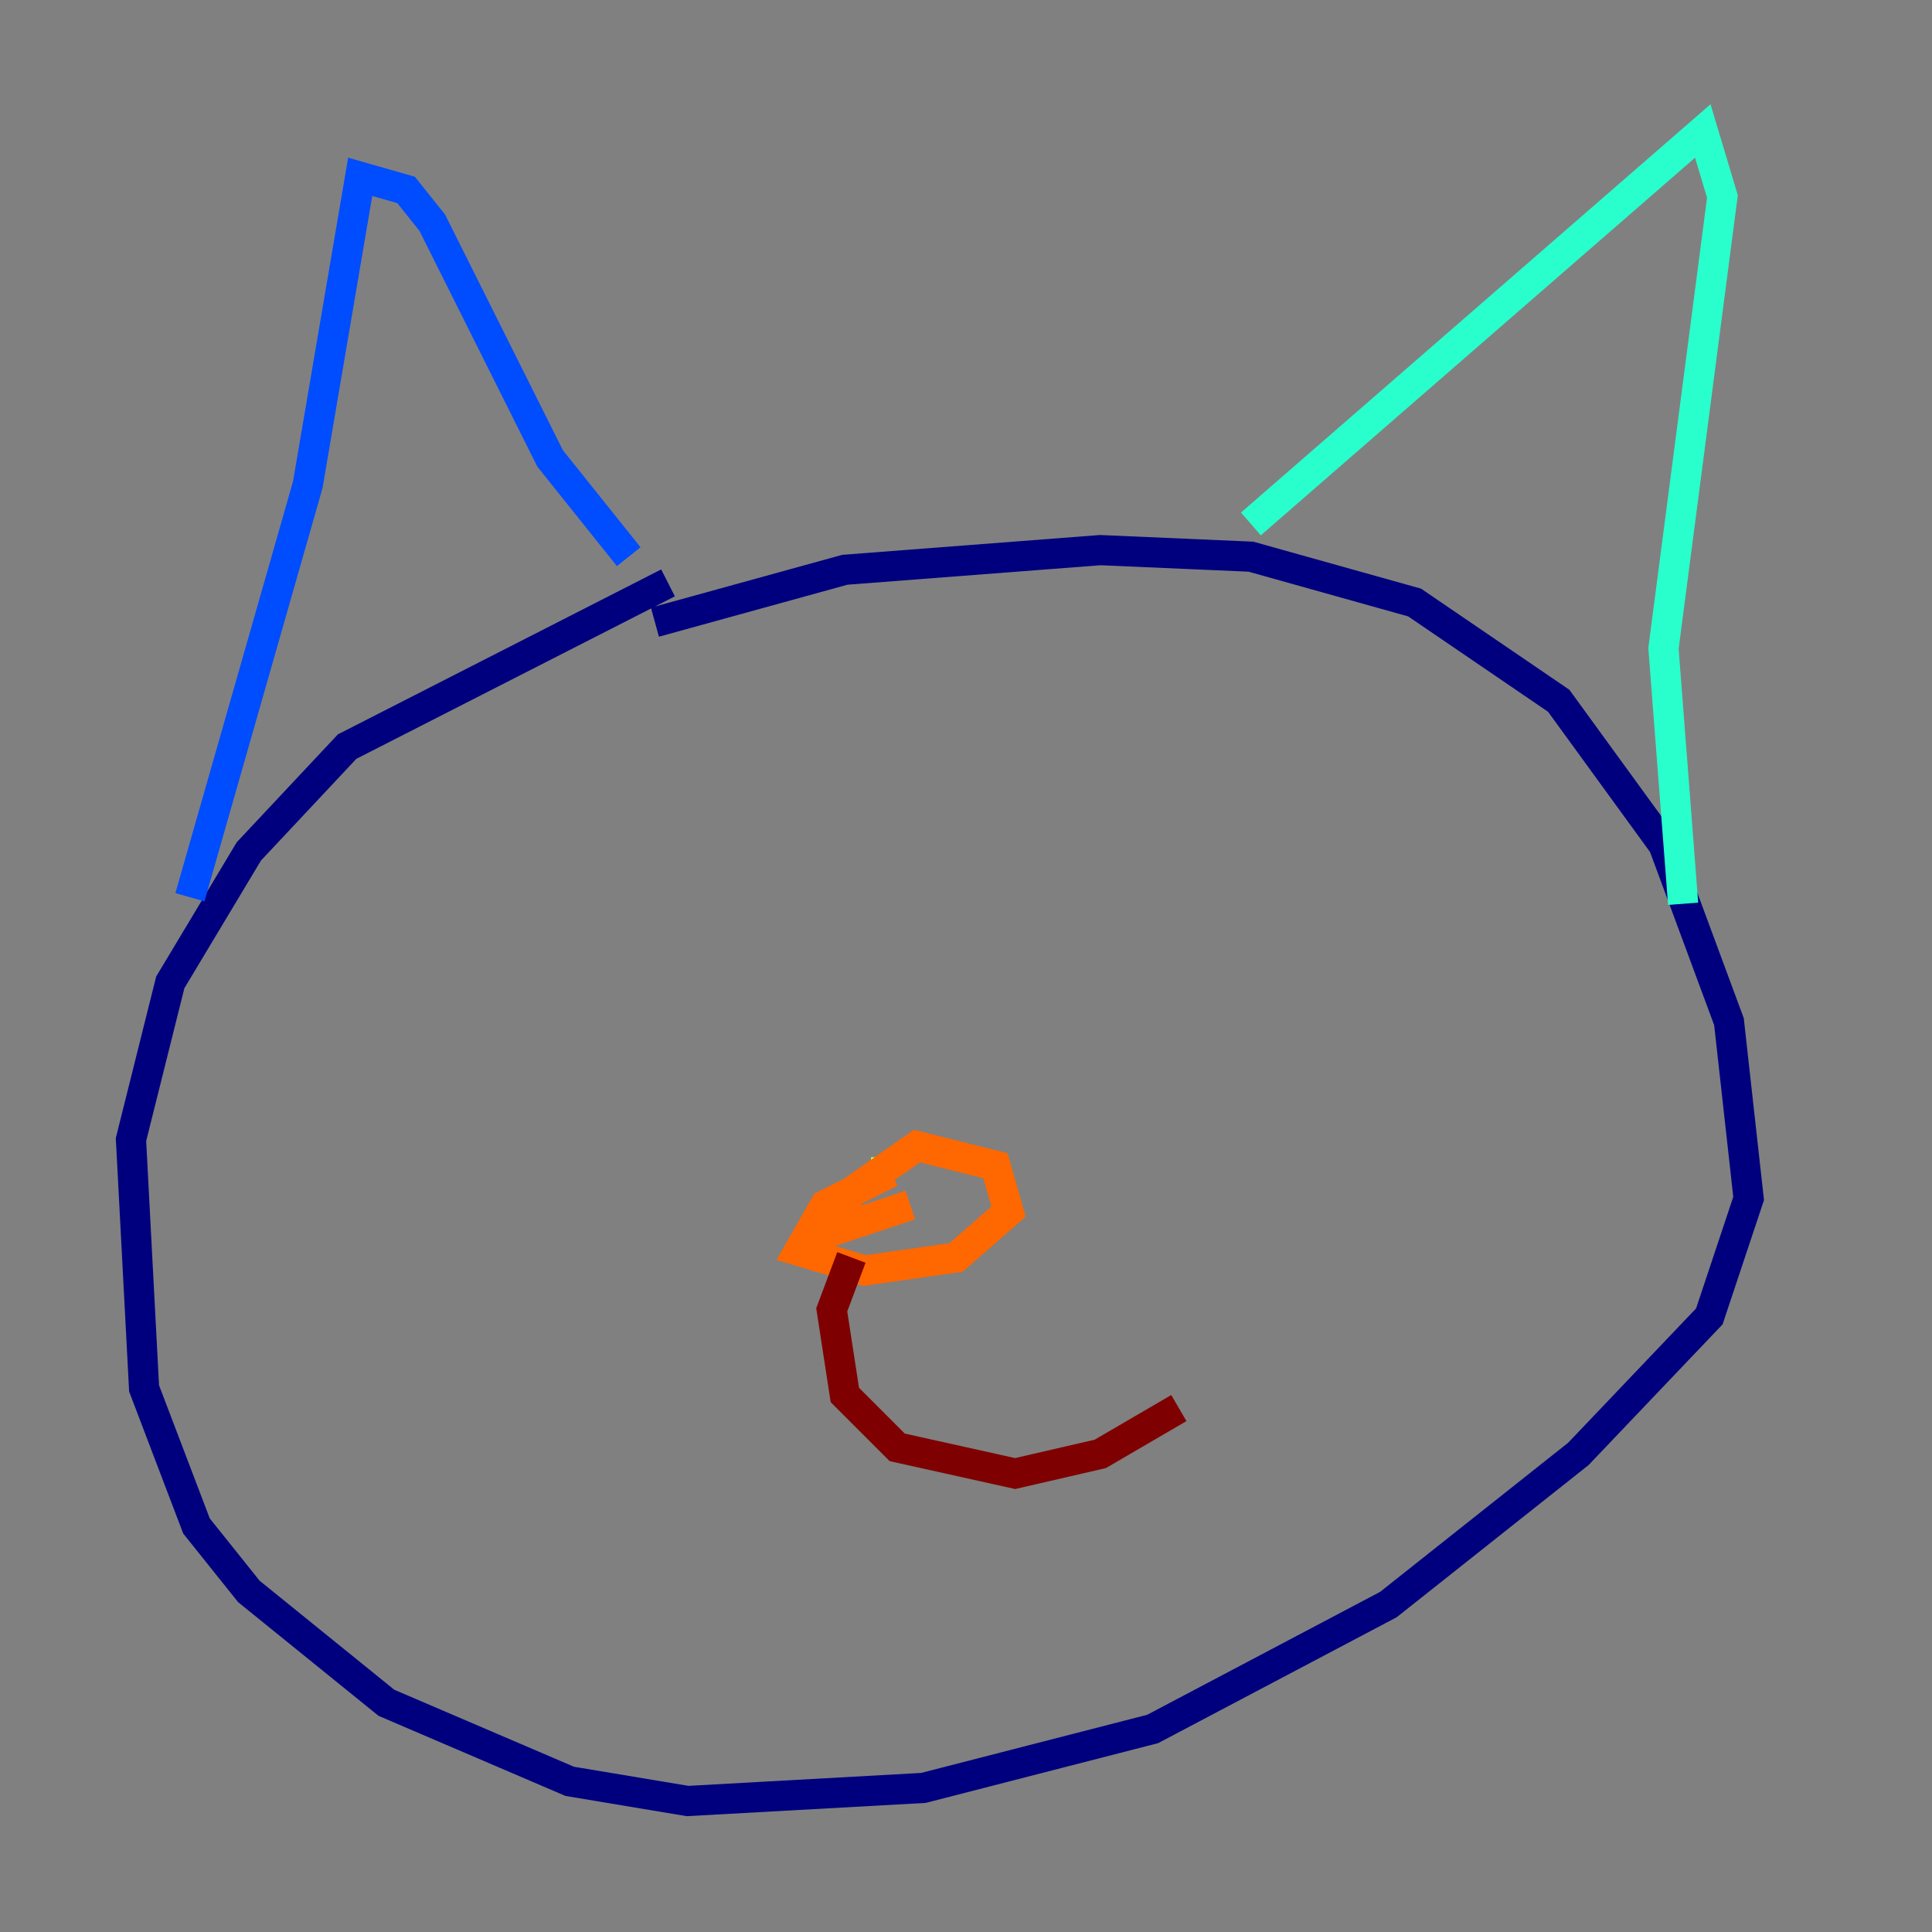 <?xml version="1.0" encoding="utf-8" ?>
<svg baseProfile="tiny" height="128" version="1.2" viewBox="0,0,128,128" width="128" xmlns="http://www.w3.org/2000/svg" xmlns:ev="http://www.w3.org/2001/xml-events" xmlns:xlink="http://www.w3.org/1999/xlink"><rect x="0" y="0" width="128" height="128" fill="#808080" stroke="none"/><defs /><polyline fill="none" points="44.258,38.617 22.997,49.464 16.488,56.407 11.281,65.085 8.678,75.498 9.546,91.986 13.017,101.098 16.488,105.437 25.6,112.814 37.749,118.02 45.559,119.322 61.18,118.454 76.366,114.549 91.986,106.305 104.57,96.325 113.248,87.214 115.851,79.403 114.549,67.688 110.21,55.973 103.268,46.427 93.722,39.919 82.875,36.881 72.895,36.447 55.973,37.749 43.39,41.22" stroke="#00007f" stroke-width="2" /><polyline fill="none" points="12.583,59.444 20.393,32.108 23.864,11.715 26.902,12.583 28.637,14.752 36.447,30.373 41.654,36.881" stroke="#004cff" stroke-width="2" /><polyline fill="none" points="82.875,34.712 112.814,8.678 114.115,13.017 110.21,42.956 111.512,59.878" stroke="#29ffcd" stroke-width="2" /><polyline fill="none" points="57.709,77.668 58.576,77.668" stroke="#cdff29" stroke-width="2" /><polyline fill="none" points="60.312,79.837 55.105,81.573 56.407,78.969 60.746,75.932 65.953,77.234 66.82,80.271 63.349,83.308 57.275,84.176 52.936,82.875 54.671,79.837 59.01,77.668" stroke="#ff6700" stroke-width="2" /><polyline fill="none" points="56.407,83.308 55.105,86.78 55.973,92.42 59.444,95.891 67.254,97.627 72.895,96.325 78.102,93.288" stroke="#7f0000" stroke-width="2" /></svg>